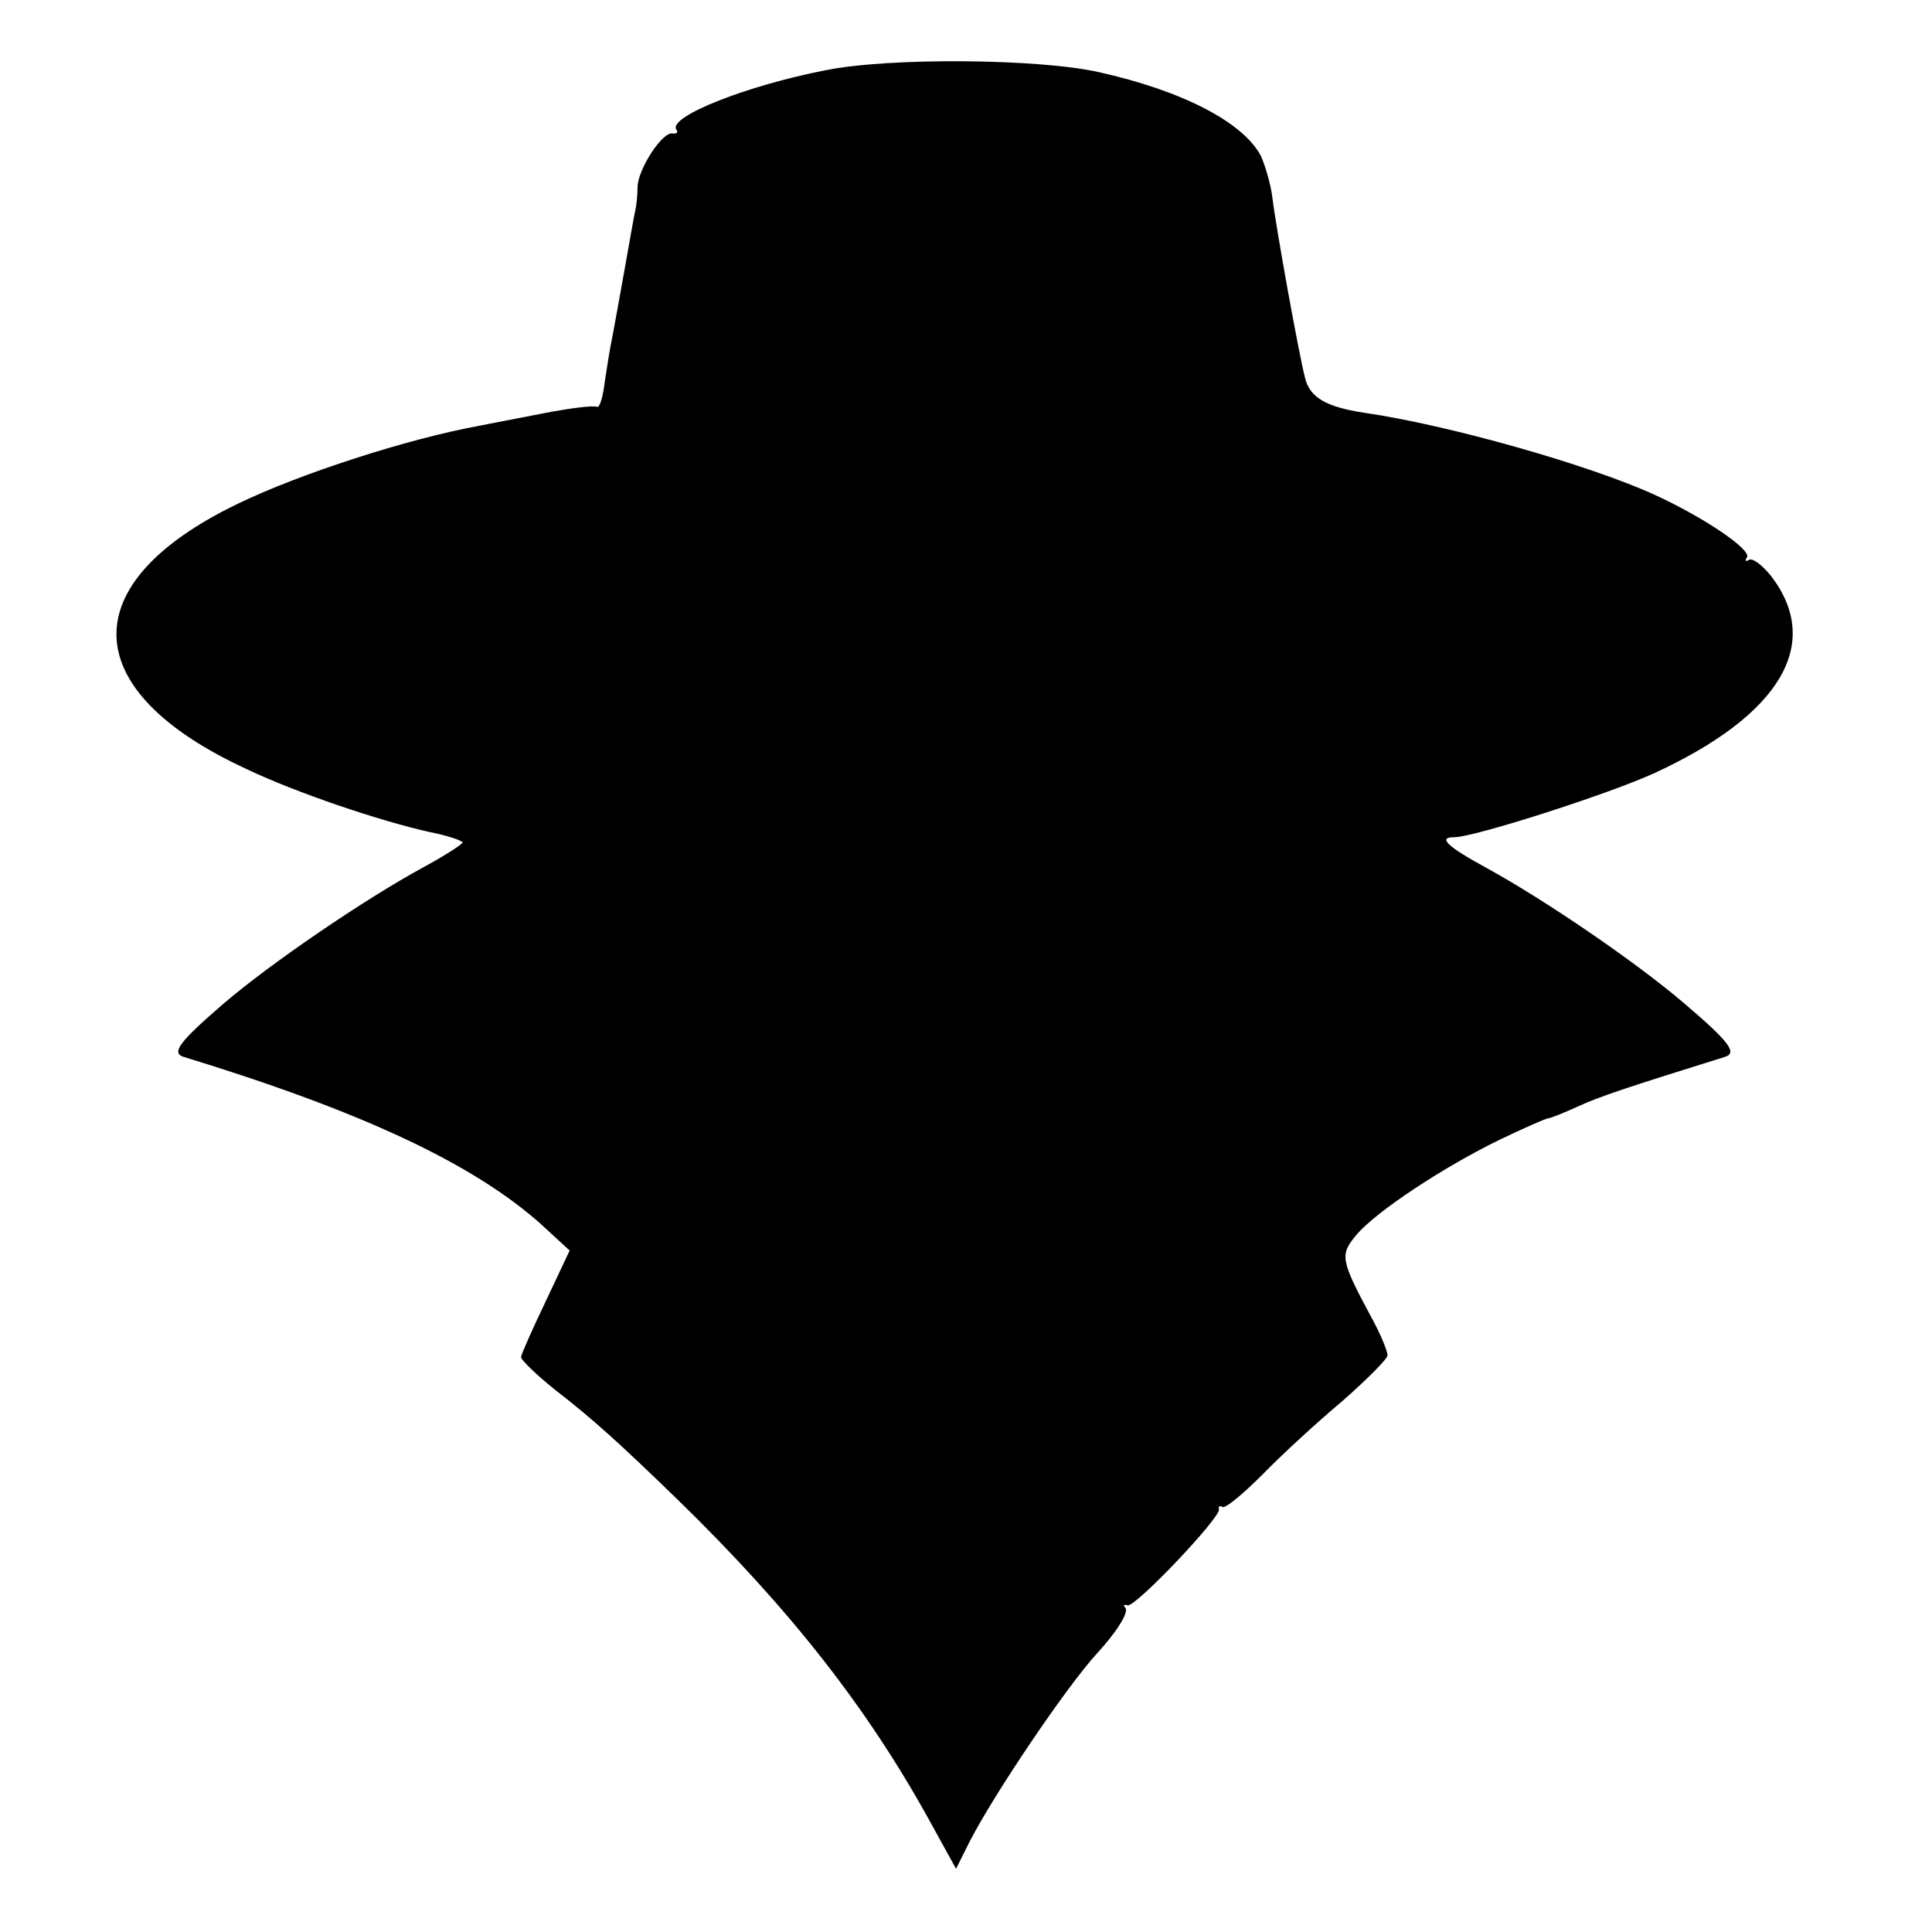 <svg xmlns="http://www.w3.org/2000/svg" width="440" height="440" preserveAspectRatio="xMidYMid meet" version="1.0" viewBox="0 0 330 330"><g fill="#000" stroke="none"><path d="M1410 3180 c-134 -26 -268 -79 -255 -101 4 -5 1 -8 -6 -7 -17 4 -59 -60 -60 -91 0 -14 -2 -33 -4 -41 -2 -8 -10 -55 -19 -105 -9 -49 -18 -101 -21 -115 -3 -14 -8 -46 -12 -72 -3 -26 -9 -45 -13 -43 -5 3 -46 -2 -92 -11 -45 -9 -94 -18 -108 -21 -122 -22 -308 -82 -415 -134 -281 -136 -274 -319 17 -453 84 -40 226 -88 311 -107 31 -6 57 -15 57 -18 0 -3 -31 -23 -68 -43 -101 -55 -262 -165 -341 -233 -73 -63 -89 -83 -68 -90 304 -93 494 -182 610 -285 l50 -46 -41 -87 c-23 -48 -42 -91 -42 -95 0 -5 26 -30 57 -55 66 -51 112 -93 210 -188 194 -189 326 -358 433 -553 l43 -78 23 46 c42 82 165 264 217 321 35 38 56 72 49 79 -4 4 -2 6 4 4 13 -4 160 151 156 164 -1 5 1 7 6 4 5 -3 35 22 68 55 32 33 94 90 137 126 42 37 77 72 77 78 0 7 -11 34 -25 60 -56 104 -57 111 -28 146 34 40 149 116 246 163 42 20 78 36 82 36 3 0 26 9 50 20 37 17 82 32 252 85 21 7 5 27 -70 91 -83 71 -237 176 -337 231 -68 37 -85 53 -56 53 34 0 265 74 343 110 214 99 286 220 199 335 -15 19 -32 32 -38 29 -7 -4 -8 -2 -4 4 8 13 -73 68 -158 107 -112 51 -351 119 -496 140 -65 10 -93 26 -101 60 -10 38 -50 258 -56 310 -3 22 -12 52 -19 68 -30 58 -134 112 -278 144 -104 23 -358 25 -466 3z" transform="translate(0,330) scale(0.1,-0.1)"/></g></svg>